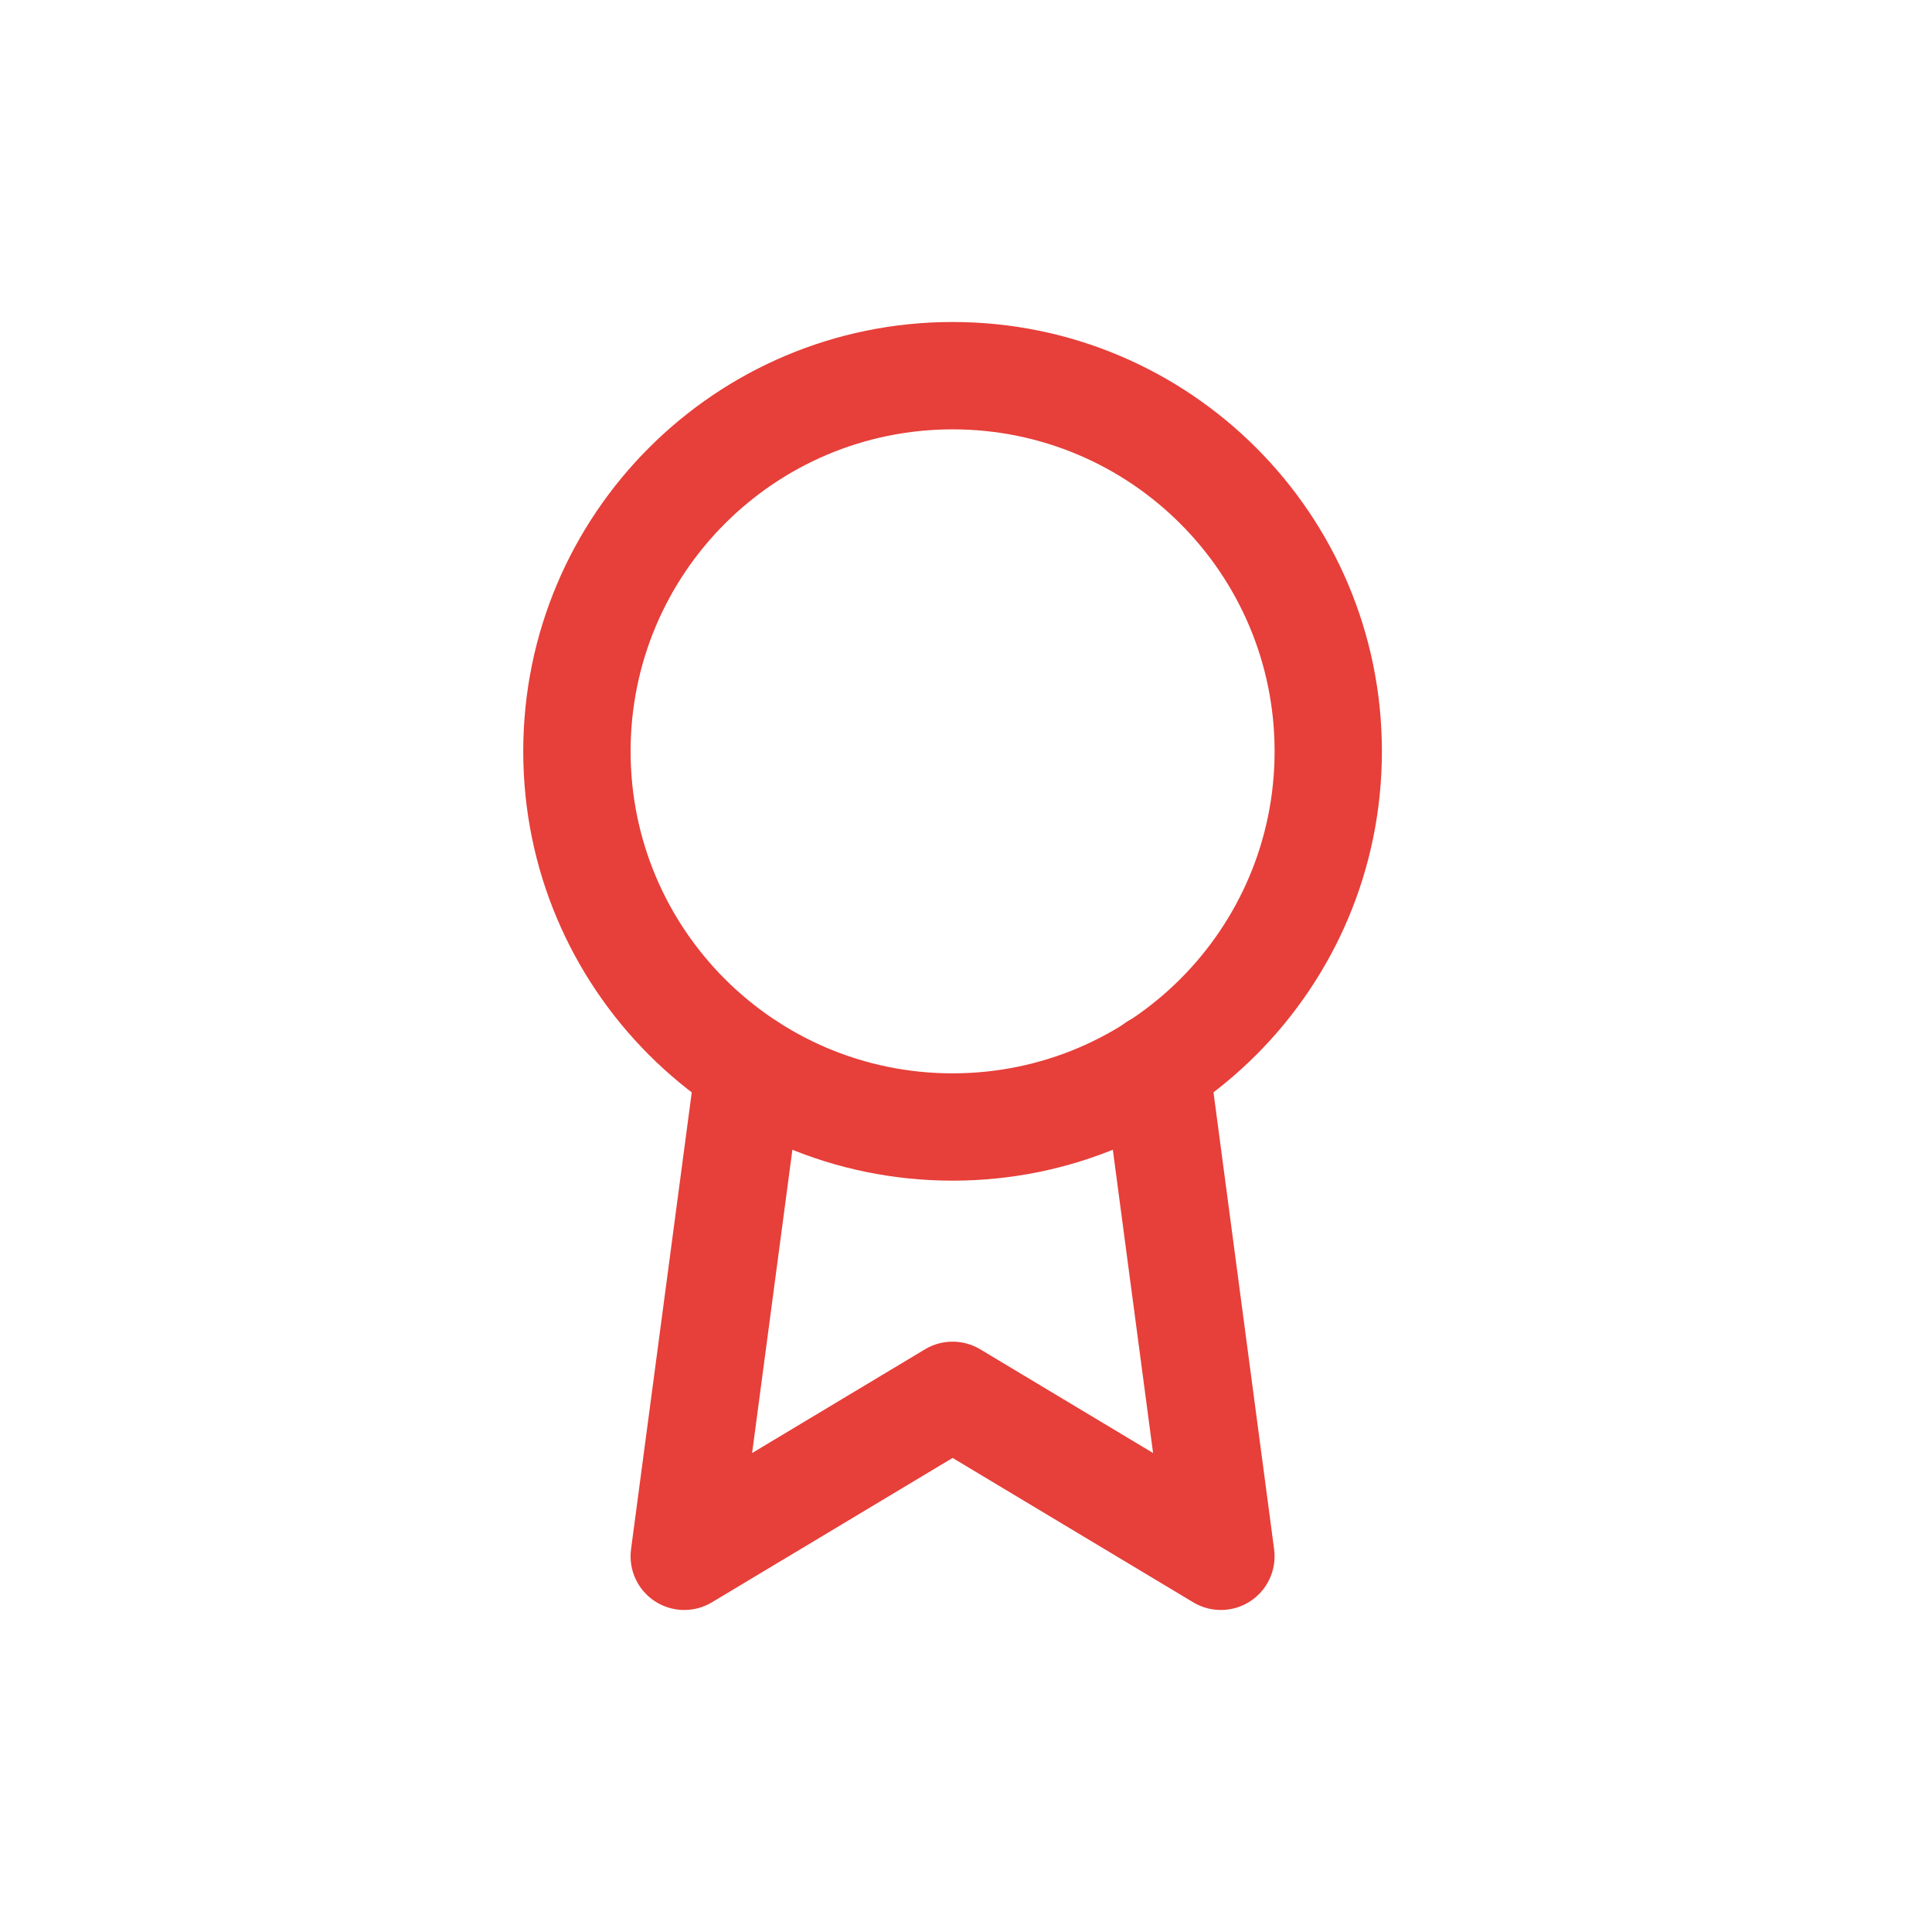 <svg width="48" height="48" viewBox="0 0 48 48" fill="none" xmlns="http://www.w3.org/2000/svg">
<path fill-rule="evenodd" clip-rule="evenodd" d="M23.667 10.667C19.248 10.667 15.667 14.248 15.667 18.667C15.667 23.085 19.248 26.667 23.667 26.667C28.085 26.667 31.667 23.085 31.667 18.667C31.667 14.248 28.085 10.667 23.667 10.667ZM13 18.667C13 12.776 17.776 8 23.667 8C29.558 8 34.333 12.776 34.333 18.667C34.333 24.558 29.558 29.333 23.667 29.333C17.776 29.333 13 24.558 13 18.667Z" fill="#E73F39"/>
<path fill-rule="evenodd" clip-rule="evenodd" d="M28.545 25.185C29.275 25.088 29.945 25.601 30.042 26.331L31.655 38.491C31.722 38.999 31.493 39.5 31.065 39.781C30.637 40.062 30.086 40.073 29.647 39.81L23.667 36.222L17.686 39.81C17.247 40.073 16.696 40.062 16.268 39.781C15.84 39.5 15.611 38.999 15.678 38.491L17.292 26.344C17.389 25.614 18.059 25.101 18.789 25.198C19.519 25.295 20.032 25.966 19.935 26.696L18.686 36.1L22.981 33.523C23.403 33.27 23.93 33.27 24.353 33.523L28.648 36.1L27.398 26.682C27.301 25.952 27.815 25.282 28.545 25.185Z" fill="#E73F39"/>
</svg>
